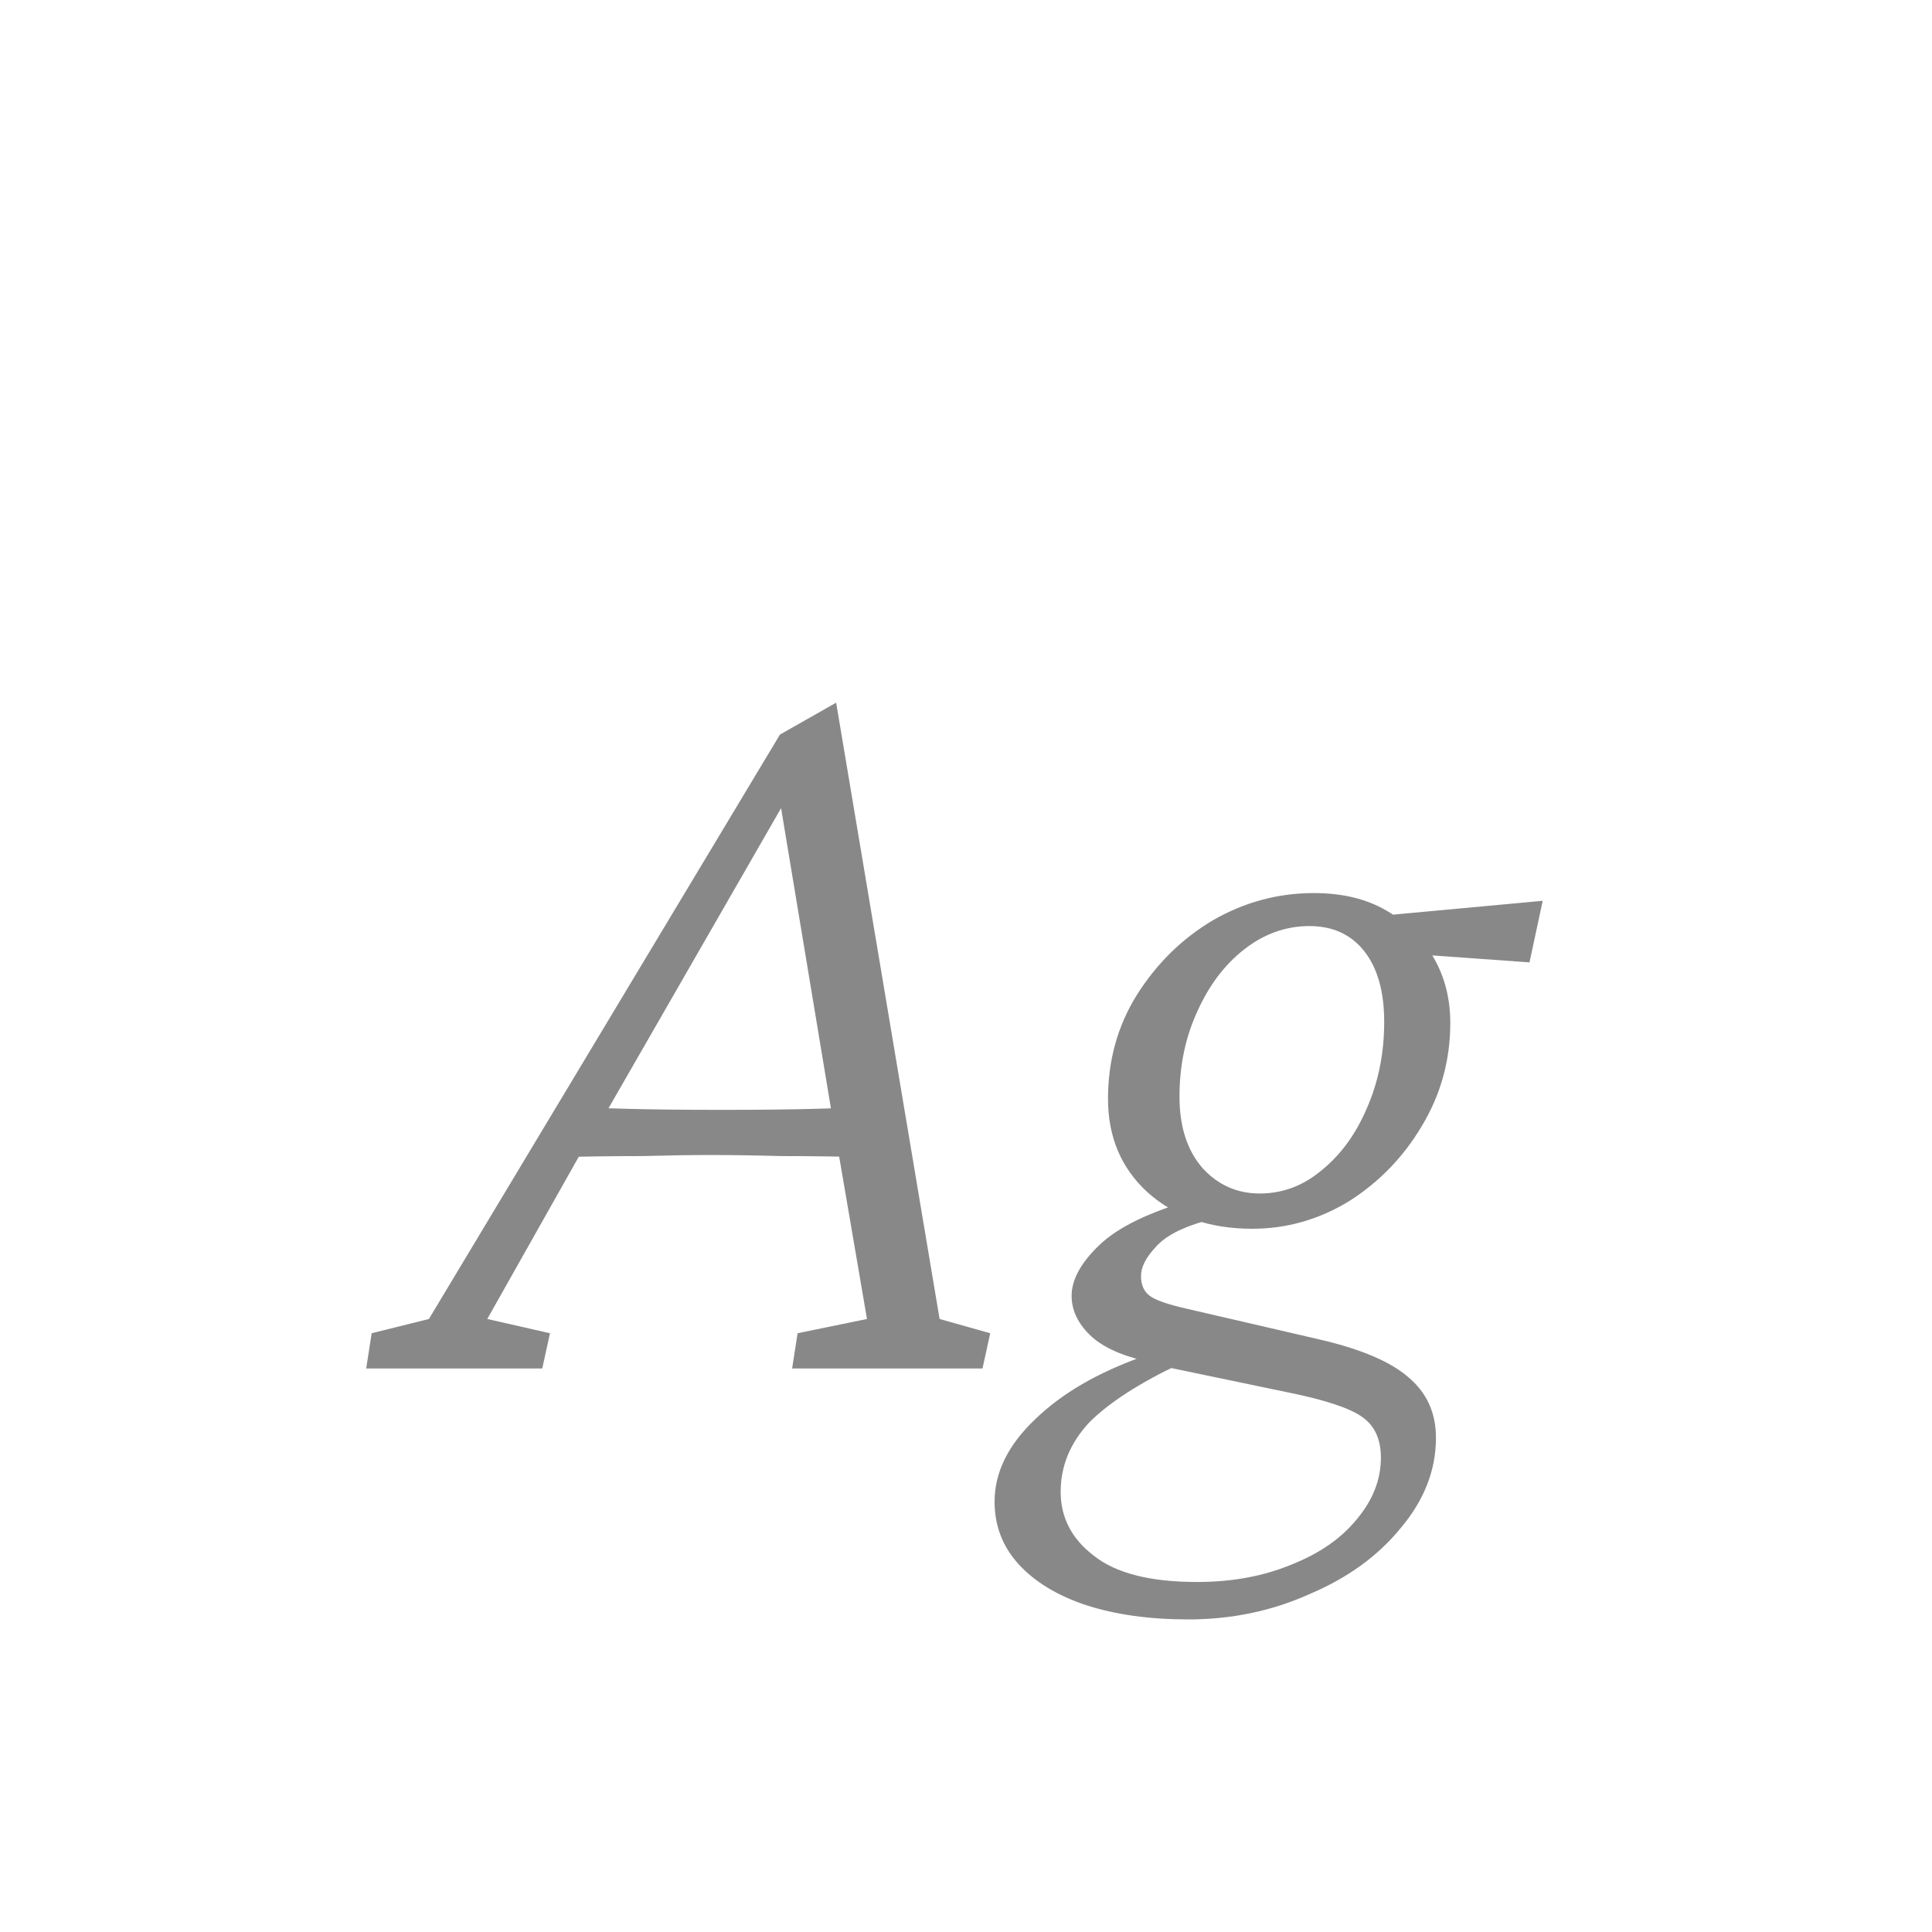 <svg width="24" height="24" viewBox="0 0 24 24" fill="none" xmlns="http://www.w3.org/2000/svg">
<path d="M4.549 17L4.617 16.562L5.328 16.385L9.689 9.125L10.387 8.729L11.672 16.385L12.301 16.562L12.205 17H9.84L9.908 16.562L10.77 16.385L10.4 14.225L10.332 13.828L9.676 9.877L9.977 9.562L7.516 13.842L7.256 14.252L6.053 16.385L6.832 16.562L6.736 17H4.549ZM6.846 14.375L6.969 13.746C7.142 13.755 7.402 13.764 7.748 13.773C8.094 13.783 8.5 13.787 8.965 13.787C9.43 13.787 9.831 13.783 10.168 13.773C10.505 13.764 10.756 13.755 10.92 13.746L10.783 14.375C10.4 14.366 10.04 14.361 9.703 14.361C9.366 14.352 9.074 14.348 8.828 14.348C8.591 14.348 8.309 14.352 7.98 14.361C7.652 14.361 7.274 14.366 6.846 14.375ZM14.762 20.117C14.279 20.117 13.855 20.058 13.49 19.939C13.135 19.821 12.857 19.652 12.656 19.434C12.456 19.215 12.355 18.955 12.355 18.654C12.355 18.29 12.524 17.948 12.861 17.629C13.19 17.31 13.636 17.05 14.201 16.85L14.652 16.945C14.151 17.182 13.777 17.424 13.531 17.67C13.294 17.925 13.176 18.212 13.176 18.531C13.176 18.85 13.312 19.115 13.586 19.324C13.859 19.543 14.288 19.652 14.871 19.652C15.309 19.652 15.7 19.579 16.047 19.434C16.393 19.297 16.662 19.11 16.854 18.873C17.054 18.636 17.154 18.381 17.154 18.107C17.154 17.88 17.077 17.711 16.922 17.602C16.767 17.492 16.466 17.392 16.02 17.301L14.379 16.959L14.215 16.904C13.905 16.831 13.677 16.722 13.531 16.576C13.385 16.43 13.312 16.271 13.312 16.098C13.312 15.897 13.426 15.688 13.654 15.469C13.891 15.241 14.288 15.05 14.844 14.895L14.967 15.168C14.675 15.25 14.47 15.359 14.352 15.496C14.233 15.624 14.174 15.742 14.174 15.852C14.174 15.961 14.21 16.043 14.283 16.098C14.356 16.152 14.516 16.207 14.762 16.262L16.416 16.645C16.917 16.763 17.277 16.918 17.496 17.109C17.724 17.301 17.838 17.551 17.838 17.861C17.838 18.262 17.692 18.636 17.4 18.982C17.118 19.329 16.74 19.602 16.266 19.803C15.801 20.012 15.3 20.117 14.762 20.117ZM15.555 15.264C15.026 15.264 14.593 15.113 14.256 14.812C13.928 14.512 13.764 14.124 13.764 13.65C13.764 13.176 13.882 12.748 14.119 12.365C14.365 11.973 14.68 11.663 15.062 11.435C15.454 11.208 15.874 11.094 16.32 11.094C16.676 11.094 16.977 11.167 17.223 11.312C17.478 11.458 17.674 11.654 17.811 11.9C17.947 12.137 18.016 12.406 18.016 12.707C18.016 13.172 17.897 13.6 17.66 13.992C17.432 14.375 17.131 14.685 16.758 14.922C16.384 15.15 15.983 15.264 15.555 15.264ZM15.65 14.826C15.933 14.826 16.188 14.73 16.416 14.539C16.653 14.348 16.84 14.092 16.977 13.773C17.122 13.445 17.195 13.085 17.195 12.693C17.195 12.32 17.113 12.028 16.949 11.818C16.785 11.609 16.557 11.504 16.266 11.504C15.974 11.504 15.705 11.6 15.459 11.791C15.213 11.982 15.017 12.242 14.871 12.57C14.725 12.889 14.652 13.24 14.652 13.623C14.652 13.997 14.748 14.293 14.94 14.512C15.131 14.721 15.368 14.826 15.65 14.826ZM19 11.955L17.66 11.859L17.1 11.381L19.164 11.19L19 11.955Z" fill="#888888"/>
</svg>

